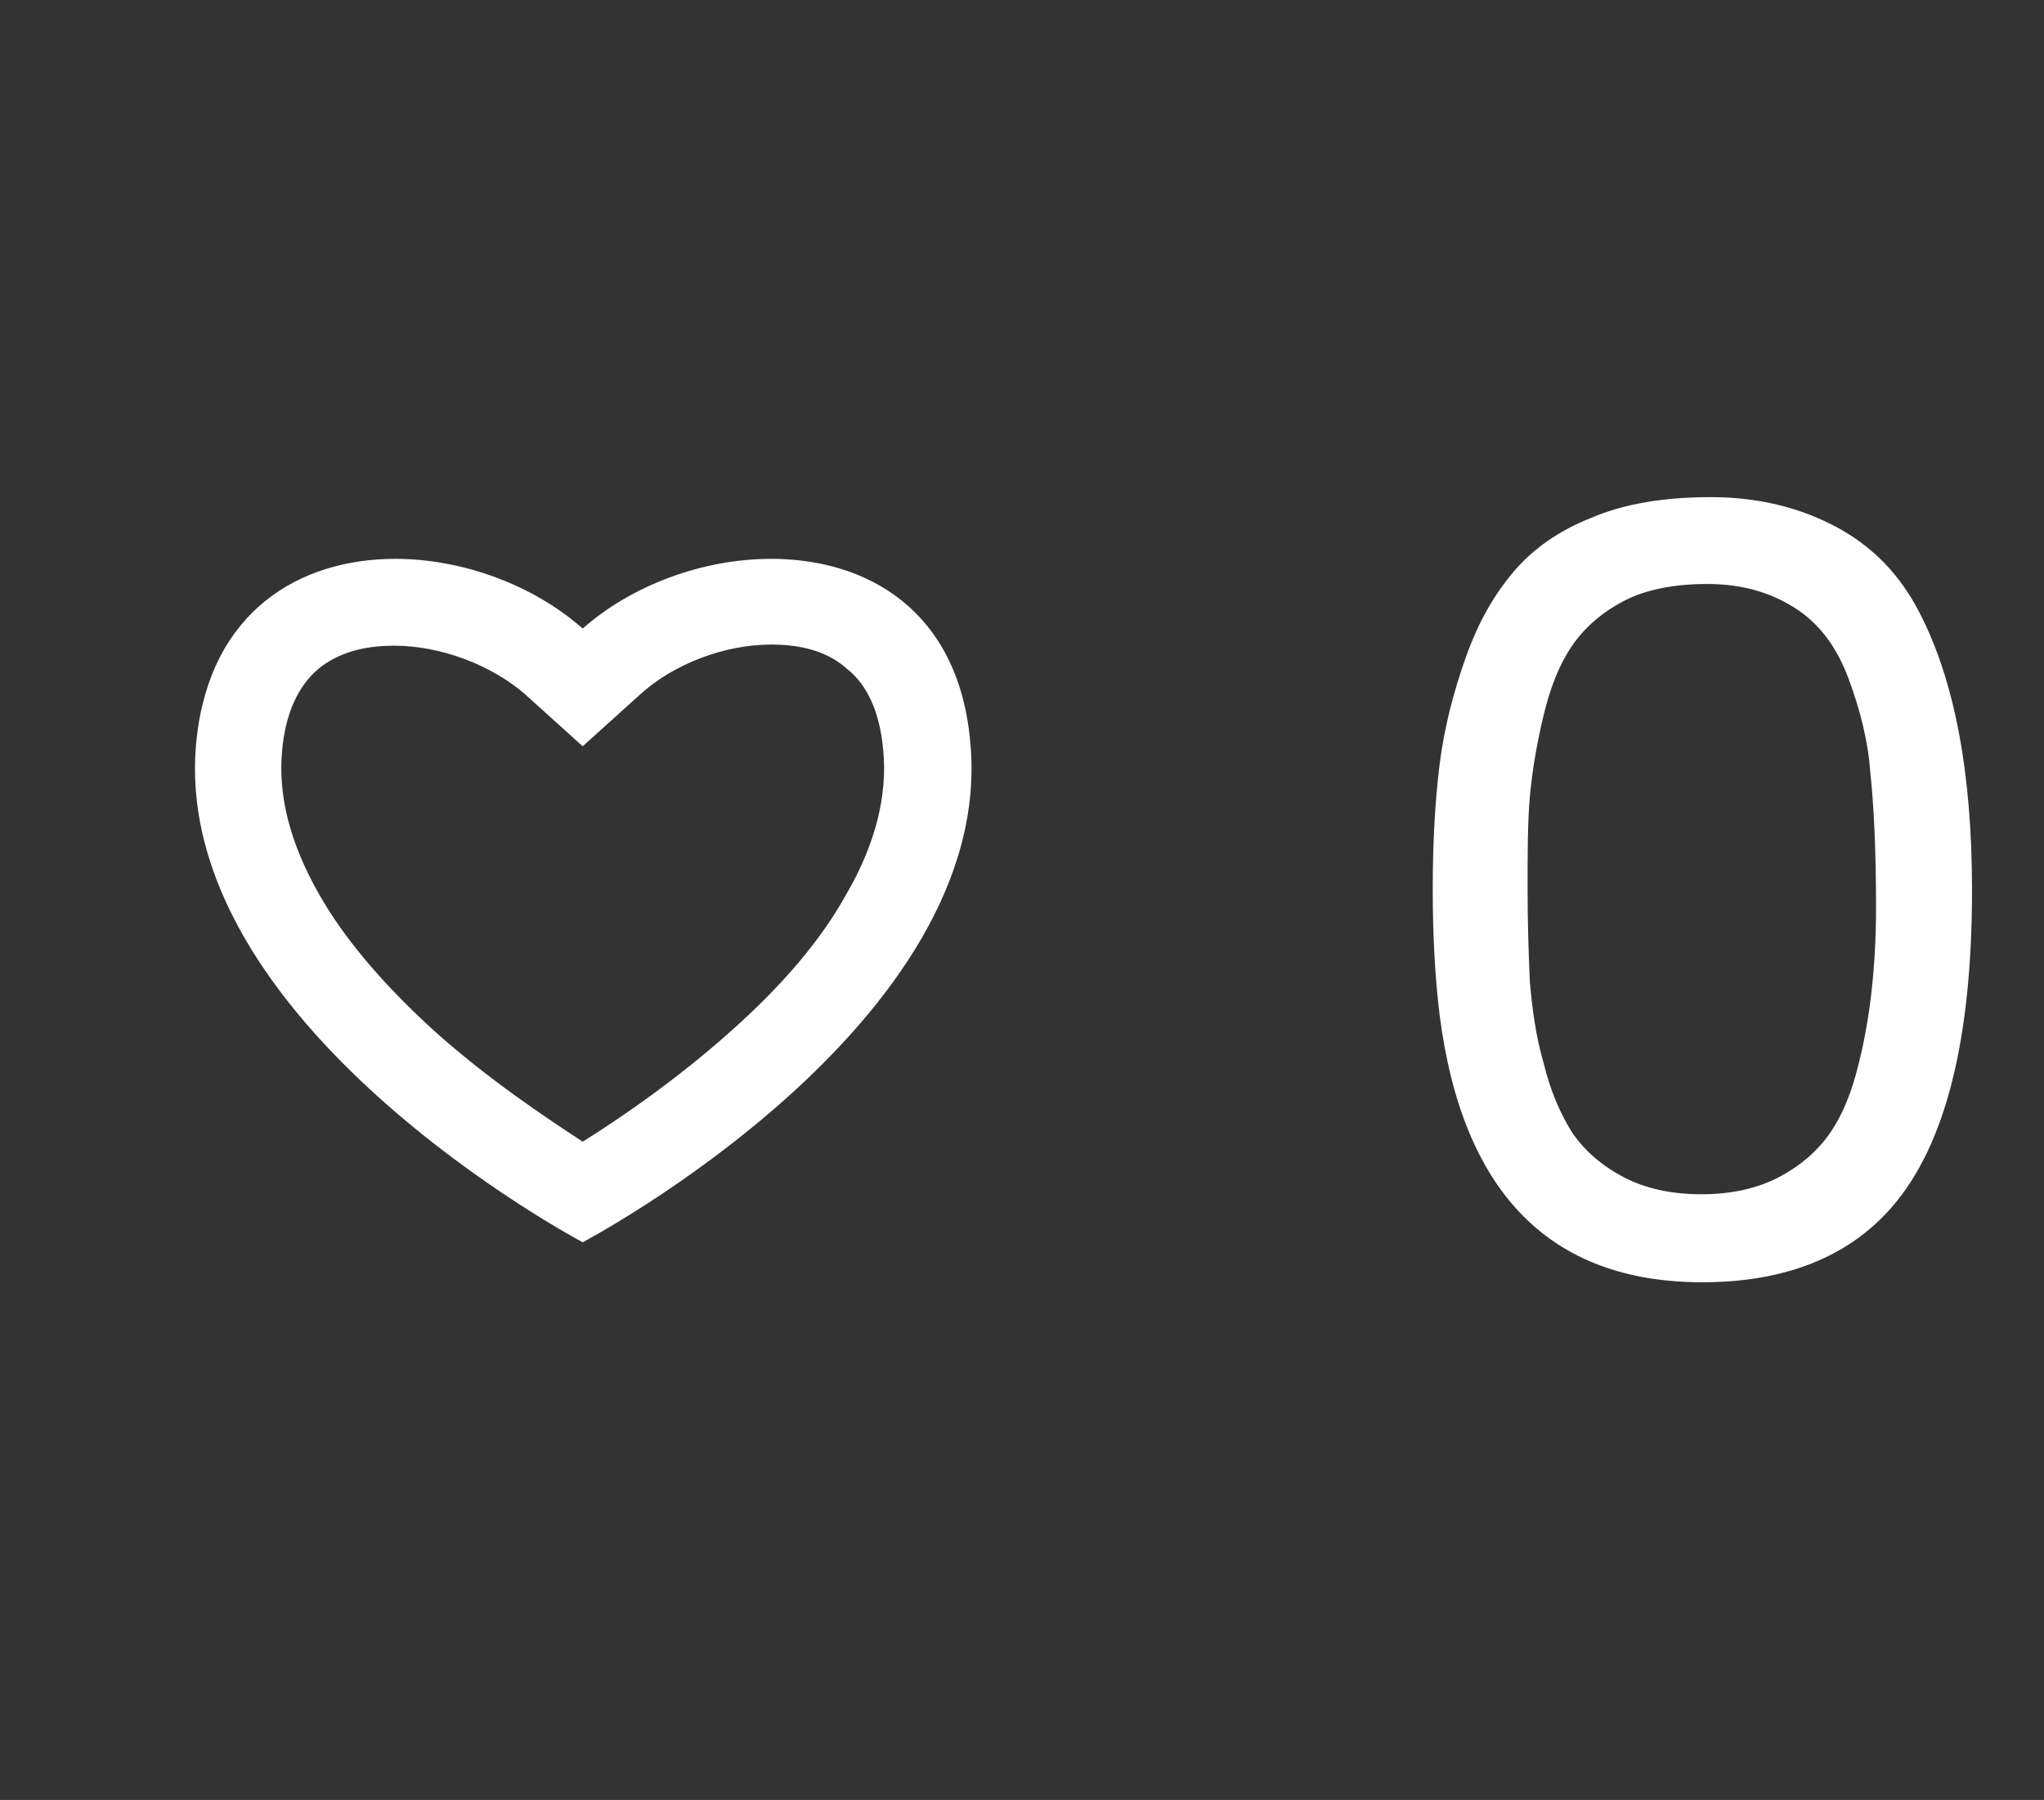 <?xml version="1.0" encoding="utf-8"?>
<!-- Generator: Adobe Illustrator 21.0.0, SVG Export Plug-In . SVG Version: 6.00 Build 0)  -->
<svg version="1.1" id="Capa_1" xmlns="http://www.w3.org/2000/svg" xmlns:xlink="http://www.w3.org/1999/xlink" x="0px" y="0px"
	 viewBox="0 0 178.9 157.5" style="enable-background:new 0 0 178.9 157.5;" xml:space="preserve">
<rect x="0" y="0" width="178.9" height="157.5" fill="#333333" stroke="none"/>
<style type="text/css">
	.st0{fill:#FFFFFF;}
</style>
<g>
	<path class="st0" d="M132.5,50c1.7-2,4-3.6,6.8-4.7c2.8-1.2,6.3-1.8,10.4-1.8c4.2,0,7.8,0.9,11,2.6c3.2,1.7,5.6,4.2,7.3,7.5
		c3.1,6,4.6,14.1,4.6,24.3c0,13-2.3,22.3-7,27.7c-3.8,4.4-9.4,6.6-16.6,6.6c-13.3,0-21-7.8-23-23.4c-0.4-3.3-0.6-6.9-0.6-11
		c0-4,0.2-7.7,0.6-10.9c0.4-3.2,1.2-6.3,2.3-9.4C129.4,54.4,130.8,52,132.5,50z M161.8,59.4c-1-2.7-2.5-4.8-4.7-6.2
		s-4.7-2.1-7.7-2.1c-2.9,0-5.4,0.5-7.3,1.5c-1.9,1-3.4,2.3-4.5,3.9c-1.1,1.6-1.9,3.6-2.5,6.1c-0.6,2.5-1,4.9-1.2,7.1
		c-0.2,2.3-0.2,5-0.2,8.1s0.1,5.8,0.2,8.1c0.2,2.3,0.5,4.7,1.2,7.1c0.6,2.5,1.5,4.5,2.5,6.1c1.1,1.6,2.6,2.9,4.5,3.9
		s4.2,1.5,6.8,1.5s4.9-0.5,6.8-1.5c1.9-1,3.4-2.3,4.5-3.9s1.9-3.6,2.5-6.1c1-4,1.5-8.6,1.5-13.6c0-5.1-0.2-9-0.5-11.8
		C163.5,64.8,162.8,62.1,161.8,59.4z"/>
</g>
<g>
	<g>
		<path class="st0" d="M67.5,56.4c1.9,0,4.6,0.3,6.6,2.1c1.8,1.4,2.9,3.8,3.2,7.1c0.4,4-0.7,8.3-3.2,12.6c-2.2,4-5.6,8-10.1,12
			c-4.8,4.3-9.8,7.7-13,9.7c-3.2-2.1-8.2-5.4-13-9.7c-4.5-4.1-7.9-8.1-10.1-12c-2.5-4.4-3.6-8.6-3.2-12.6c0.3-3.2,1.4-5.6,3.2-7.1
			c2.1-1.7,4.7-2,6.6-2c4.1,0,8.5,1.7,11.4,4.2l5.1,4.6l5.1-4.6C59,58.1,63.4,56.4,67.5,56.4 M67.5,48.9c-6,0-12.2,2.3-16.5,6.1
			c-4.3-3.8-10.5-6.1-16.4-6.1c-8.4,0-16.2,4.6-17.4,15.8c-2.6,24.8,33.8,44,33.8,44s36.5-19.2,33.9-44
			C83.8,53.4,75.9,48.9,67.5,48.9L67.5,48.9z"/>
	</g>
</g>
</svg>
